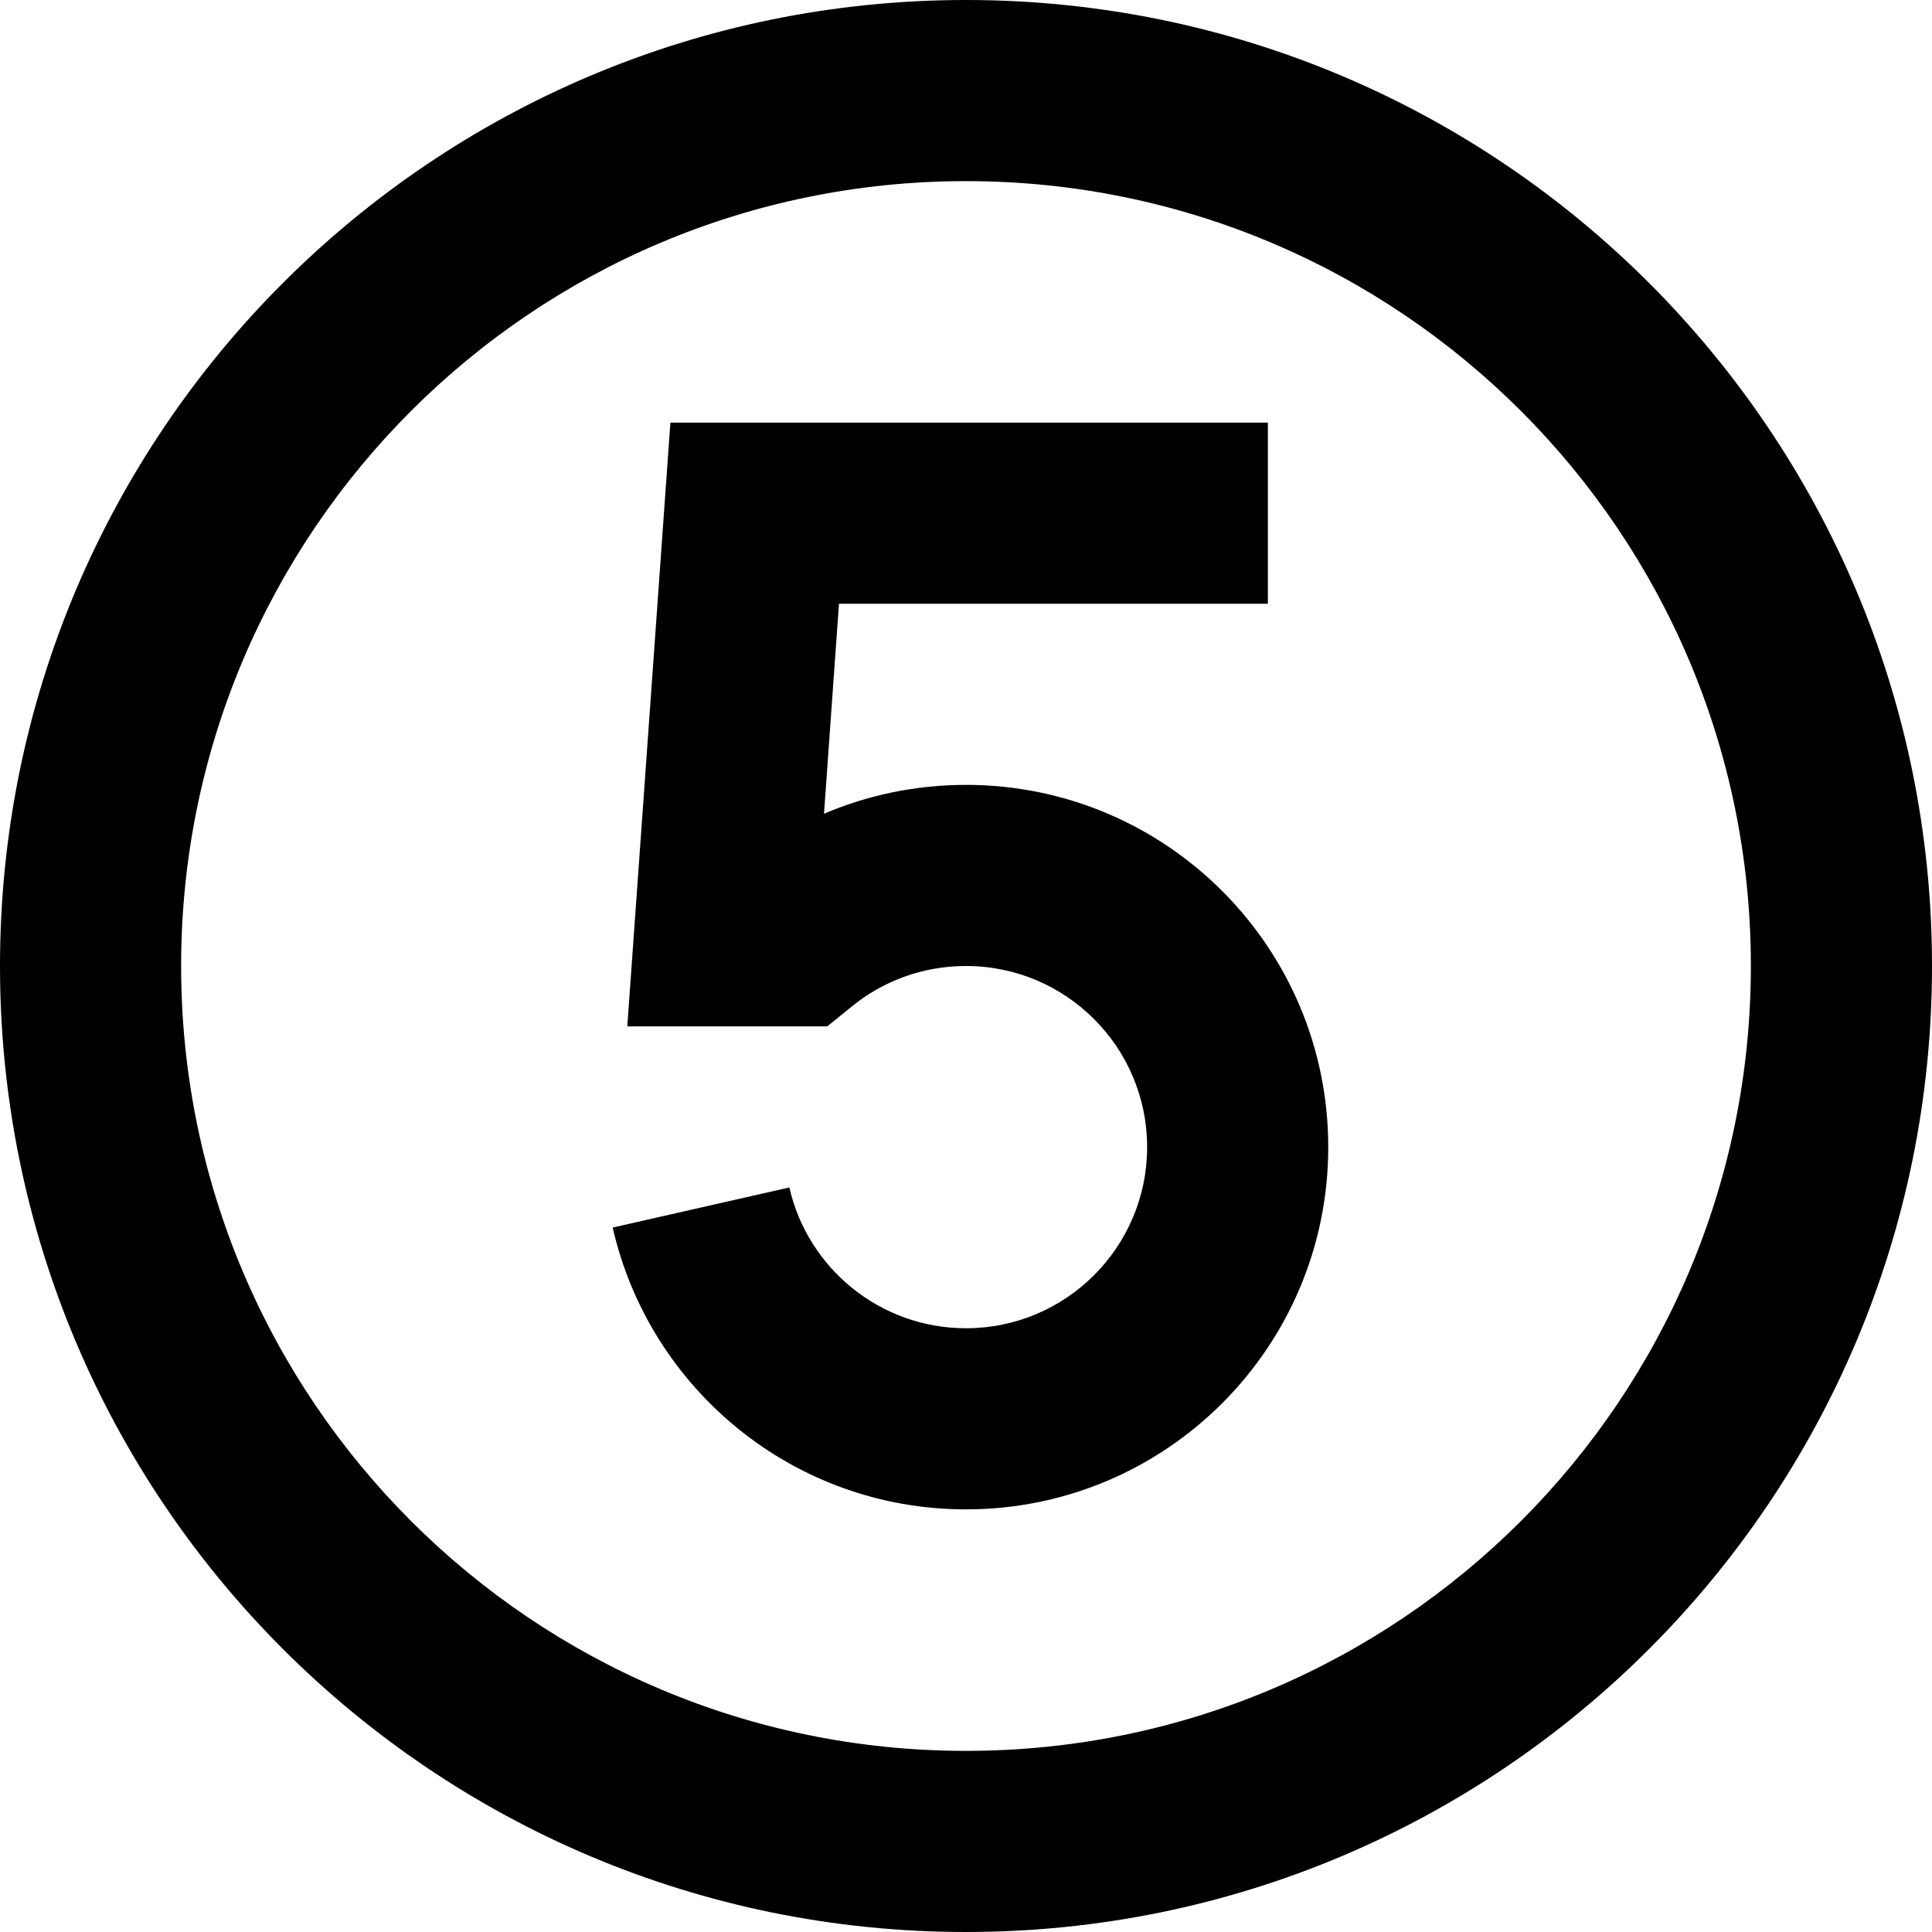 <svg width="16" height="16" viewBox="0 0 16 16" fill="none" xmlns="http://www.w3.org/2000/svg">
<path d="M8 11C8.828 11 9.5 10.328 9.5 9.5C9.5 8.672 8.828 8 8 8C7.642 8 7.315 8.124 7.057 8.333L6.851 8.5H5.195L5.552 3.5H10.5V5H6.948L6.824 6.739C7.185 6.585 7.583 6.5 8 6.5C9.657 6.5 11 7.843 11 9.5C11 11.157 9.657 12.5 8 12.5C6.571 12.5 5.378 11.502 5.074 10.166L6.537 9.834C6.689 10.502 7.287 11 8 11Z" fill="black"/>
<path fill-rule="evenodd" clip-rule="evenodd" d="M8 16C12.418 16 16 12.418 16 8C16 3.582 12.418 0 8 0C3.582 0 0 3.582 0 8C0 12.418 3.582 16 8 16ZM8 14.5C11.59 14.5 14.5 11.59 14.5 8C14.5 4.41 11.59 1.5 8 1.5C4.41 1.5 1.5 4.41 1.5 8C1.5 11.59 4.41 14.5 8 14.5Z" fill="black"/>
</svg>
